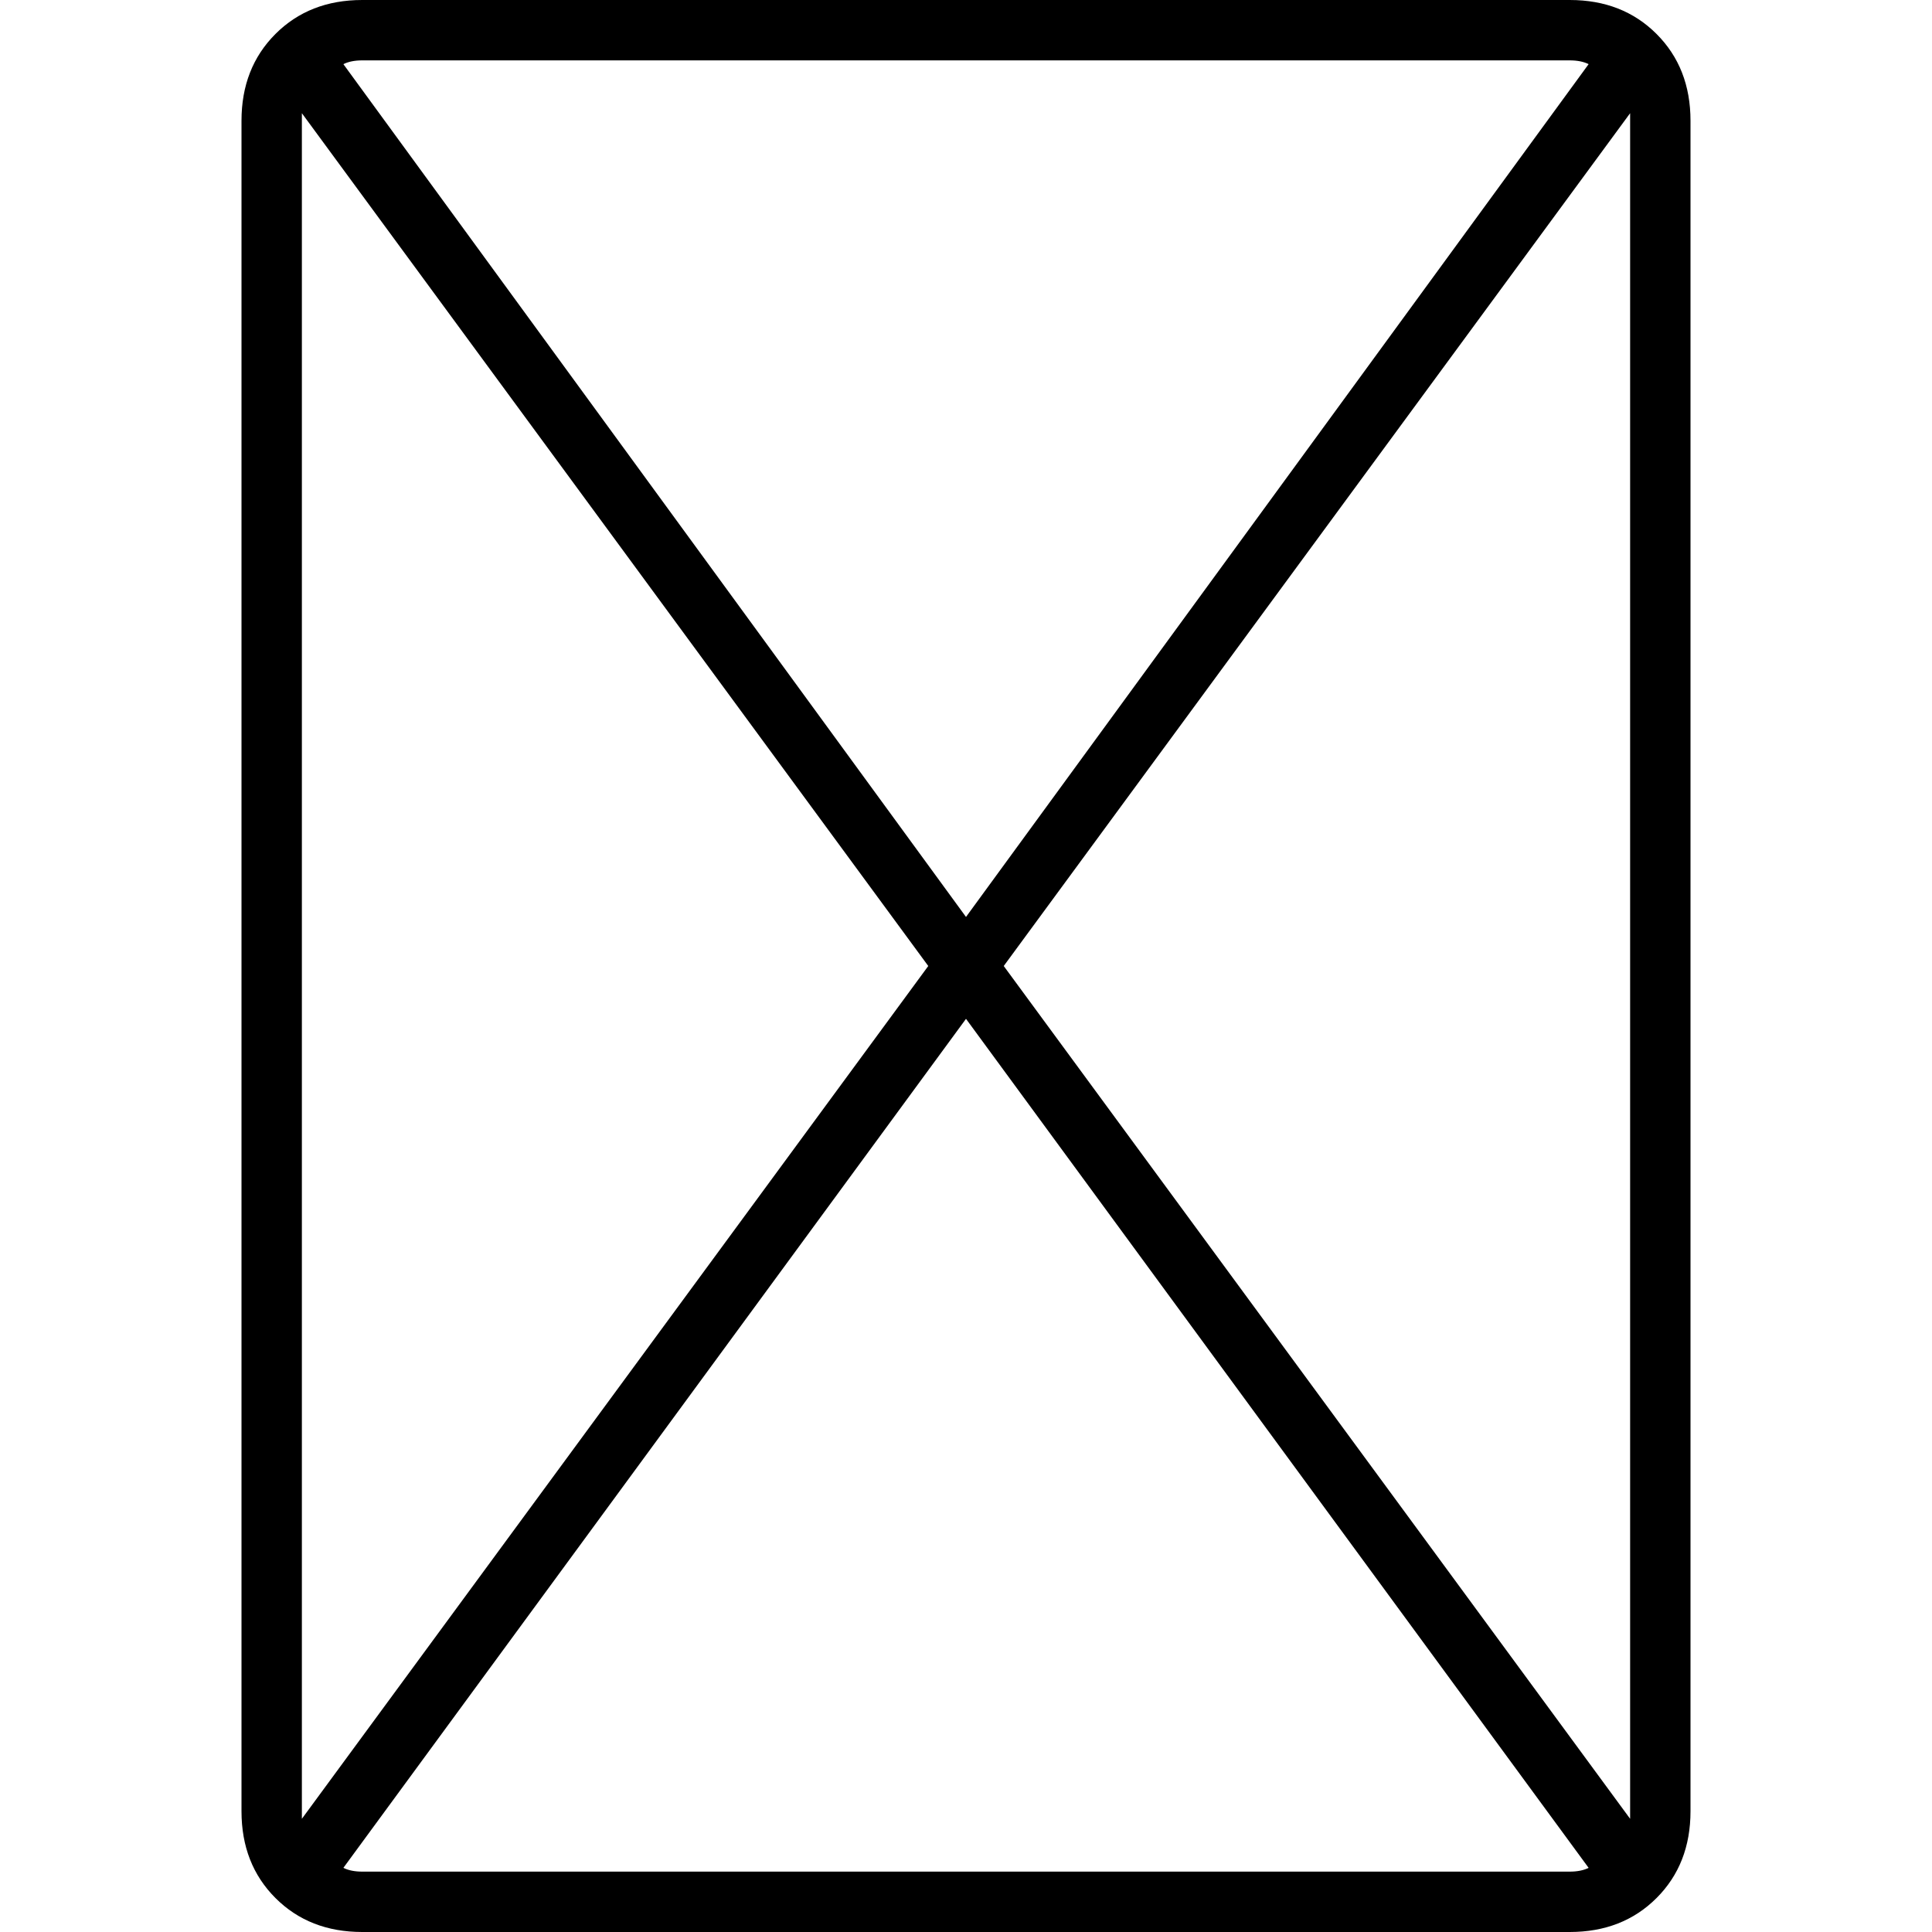 <svg xmlns="http://www.w3.org/2000/svg" viewBox="0 0 512 512">
  <path d="M 96 16 Q 93 16 91 17 L 256 243 L 256 243 L 421 17 L 421 17 Q 419 16 416 16 L 96 16 L 96 16 Z M 432 30 L 266 256 L 432 30 L 266 256 L 432 482 L 432 482 Q 432 481 432 480 L 432 32 L 432 32 Q 432 31 432 30 Q 432 30 432 30 L 432 30 Z M 246 256 L 80 30 L 246 256 L 80 30 Q 80 31 80 32 L 80 480 L 80 480 Q 80 481 80 482 Q 80 482 80 482 L 246 256 L 246 256 Z M 91 495 Q 93 496 96 496 L 416 496 L 416 496 Q 419 496 421 495 L 256 270 L 256 270 L 91 495 L 91 495 Z M 64 32 Q 64 18 73 9 L 73 9 L 73 9 Q 82 0 96 0 L 416 0 L 416 0 Q 430 0 439 9 Q 448 18 448 32 L 448 480 L 448 480 Q 448 494 439 503 Q 430 512 416 512 L 96 512 L 96 512 Q 82 512 73 503 Q 64 494 64 480 L 64 32 L 64 32 Z" />
</svg>